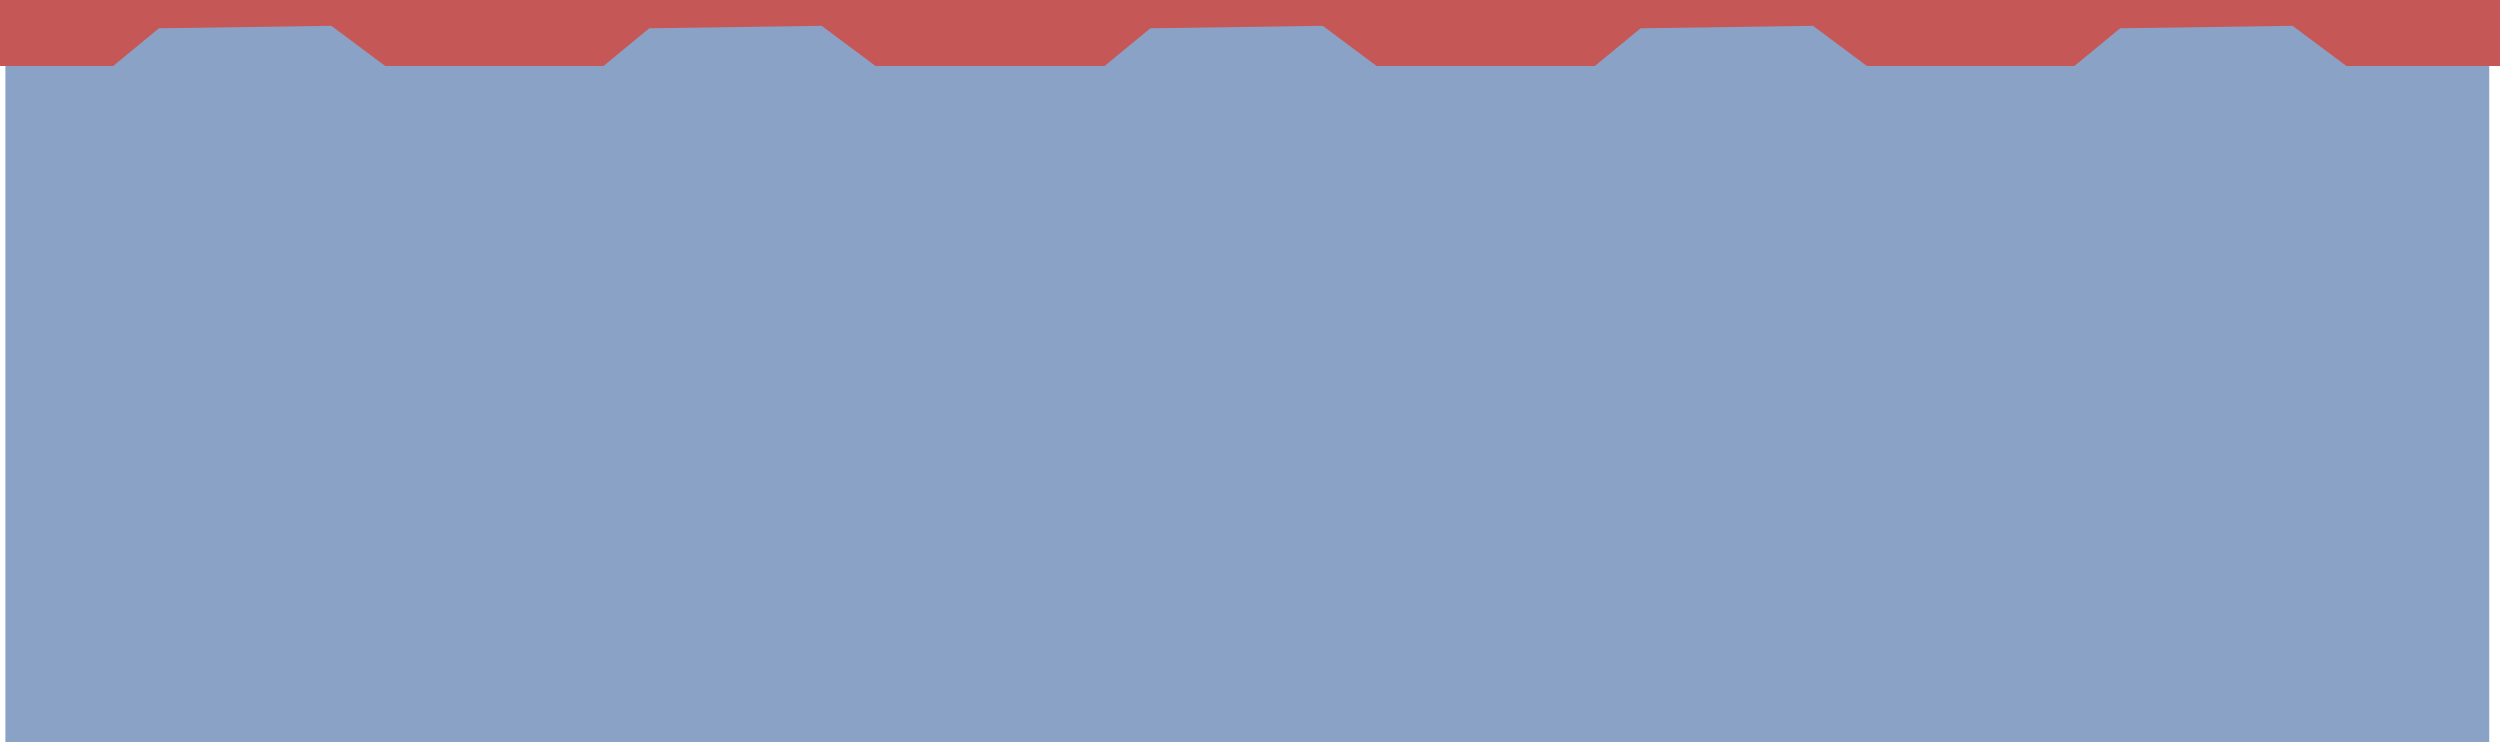 <svg version="1.1" xmlns="http://www.w3.org/2000/svg" xmlns:xlink="http://www.w3.org/1999/xlink" width="487.575" height="144.775" viewBox="0,0,487.575,144.775"><g transform="translate(2.947,-321.199)"><g data-paper-data="{&quot;isPaintingLayer&quot;:true}" fill-rule="nonzero" stroke="none" stroke-width="0" stroke-linecap="butt" stroke-linejoin="miter" stroke-miterlimit="10" stroke-dasharray="" stroke-dashoffset="0" style="mix-blend-mode: normal"><g><path d="M-1.896,465.975v-142.91h101.928v142.91z" fill="#8aa2c6"/><path d="M-2.947,334.071v-12.872h105.081v12.872h-29.948l-10.515,-7.838l-33.619,0.483l-8.932,7.356z" fill="#c65757"/></g><g><path d="M93.728,465.975v-142.91h101.928v142.91z" fill="#8aa2c6"/><path d="M92.677,334.071v-12.872h105.081v12.872h-29.948l-10.515,-7.838l-33.619,0.483l-8.932,7.356z" fill="#c65757"/></g><g><path d="M191.453,465.975v-142.91h101.928v142.91z" fill="#8aa2c6"/><path d="M190.402,334.071v-12.872h105.081v12.872h-29.948l-10.515,-7.838l-33.619,0.483l-8.932,7.356z" fill="#c65757"/></g><g><path d="M287.076,465.975v-142.91h101.928v142.91z" fill="#8aa2c6"/><path d="M286.025,334.071v-12.872h105.081v12.872h-29.948l-10.515,-7.838l-33.619,0.483l-8.932,7.356z" fill="#c65757"/></g><g><path d="M380.598,465.975v-142.91h101.928v142.91z" fill="#8aa2c6"/><path d="M379.547,334.071v-12.872h105.081v12.872h-29.948l-10.515,-7.838l-33.619,0.483l-8.932,7.356z" fill="#c65757"/></g></g></g></svg>